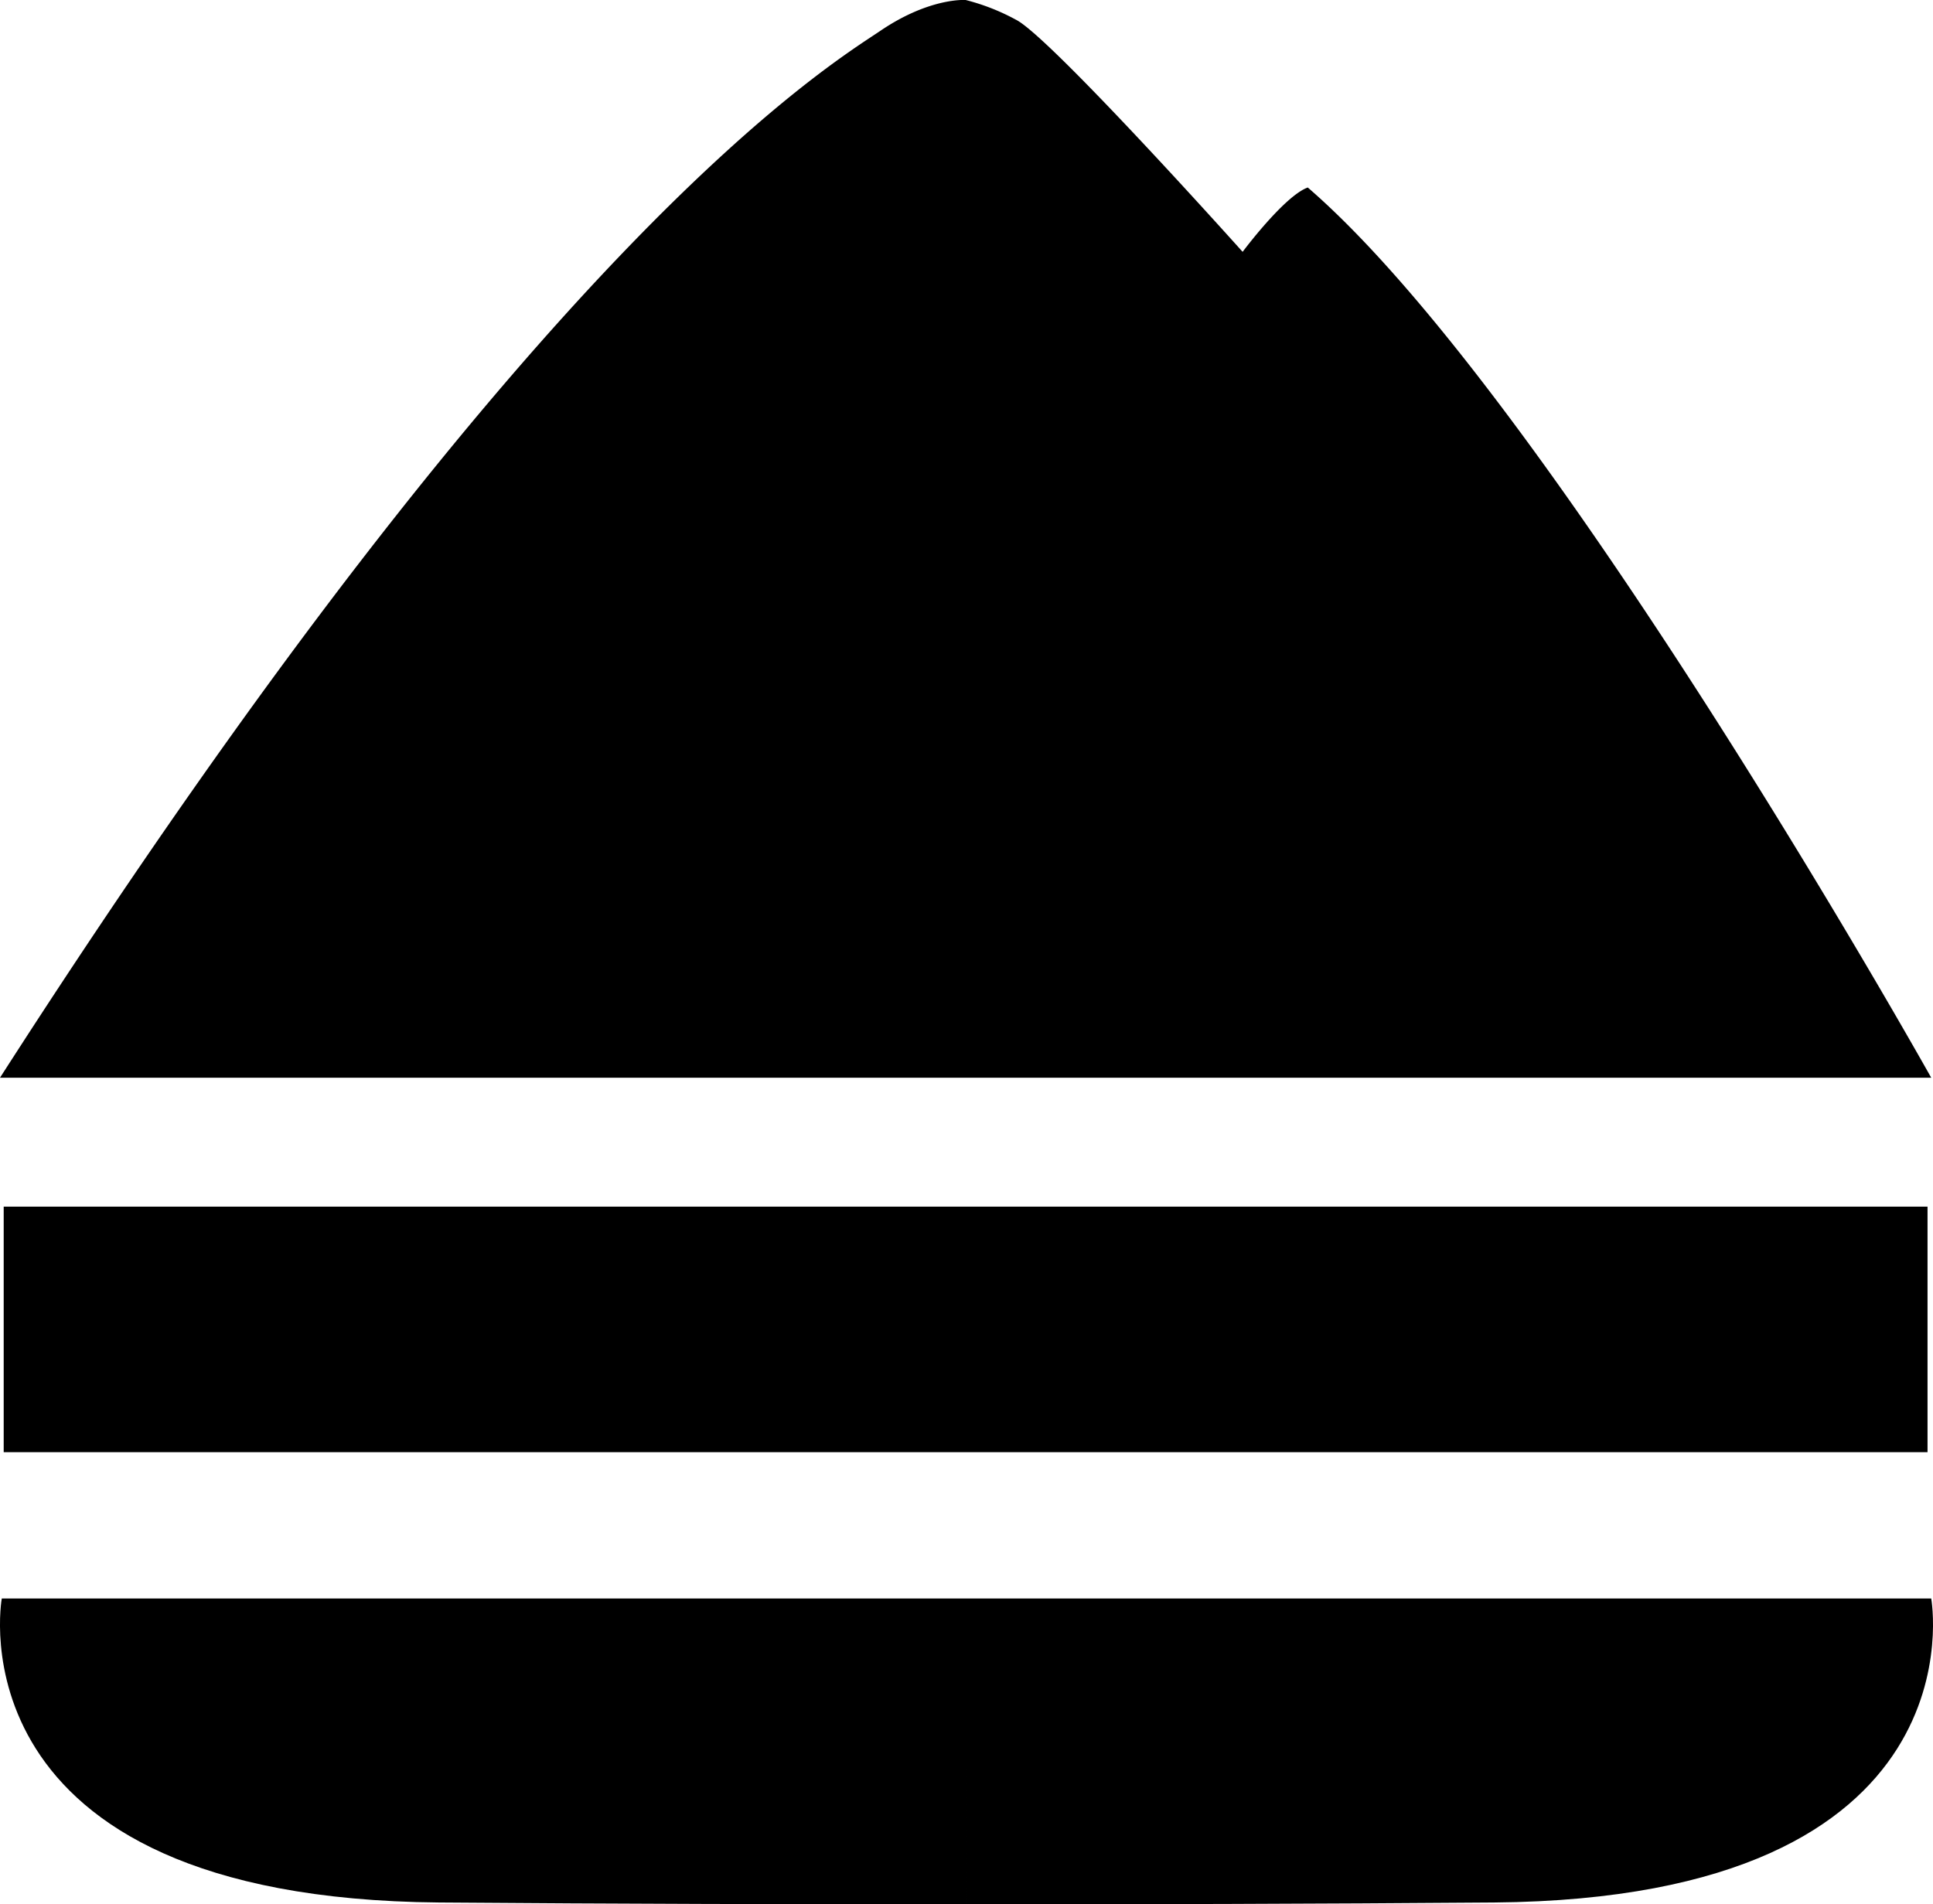 <svg xmlns="http://www.w3.org/2000/svg" viewBox="0 0 141.2 139.11">
  <title>logo-skifood</title>
  <path id="haut" d="M0,78.74H141.07S113.24,29,95.53,13.7c-1.71.61-4.76,4.7-4.76,4.7S76.68,2.66,74.21,1.44A15.78,15.78,0,0,0,70.54,0s-2.62-.2-6.23,2.25S39.47,17.25,0,78.74Z" transform="translate(0 0)"/>
  <path id="bas" d="M109.15,139c-12.79.1-26.36.14-38.55.13V116.79h70.47S145.05,138.69,109.15,139Zm-77.09,0c12.78.1,26.36.14,38.54.13V116.79H.13S-3.85,138.69,32.06,139Z" transform="translate(0 0)"/>
  <polyline id="steak" points="0.27 88.16 140.8 88.16 140.8 106.1 0.27 106.1"/></svg>
